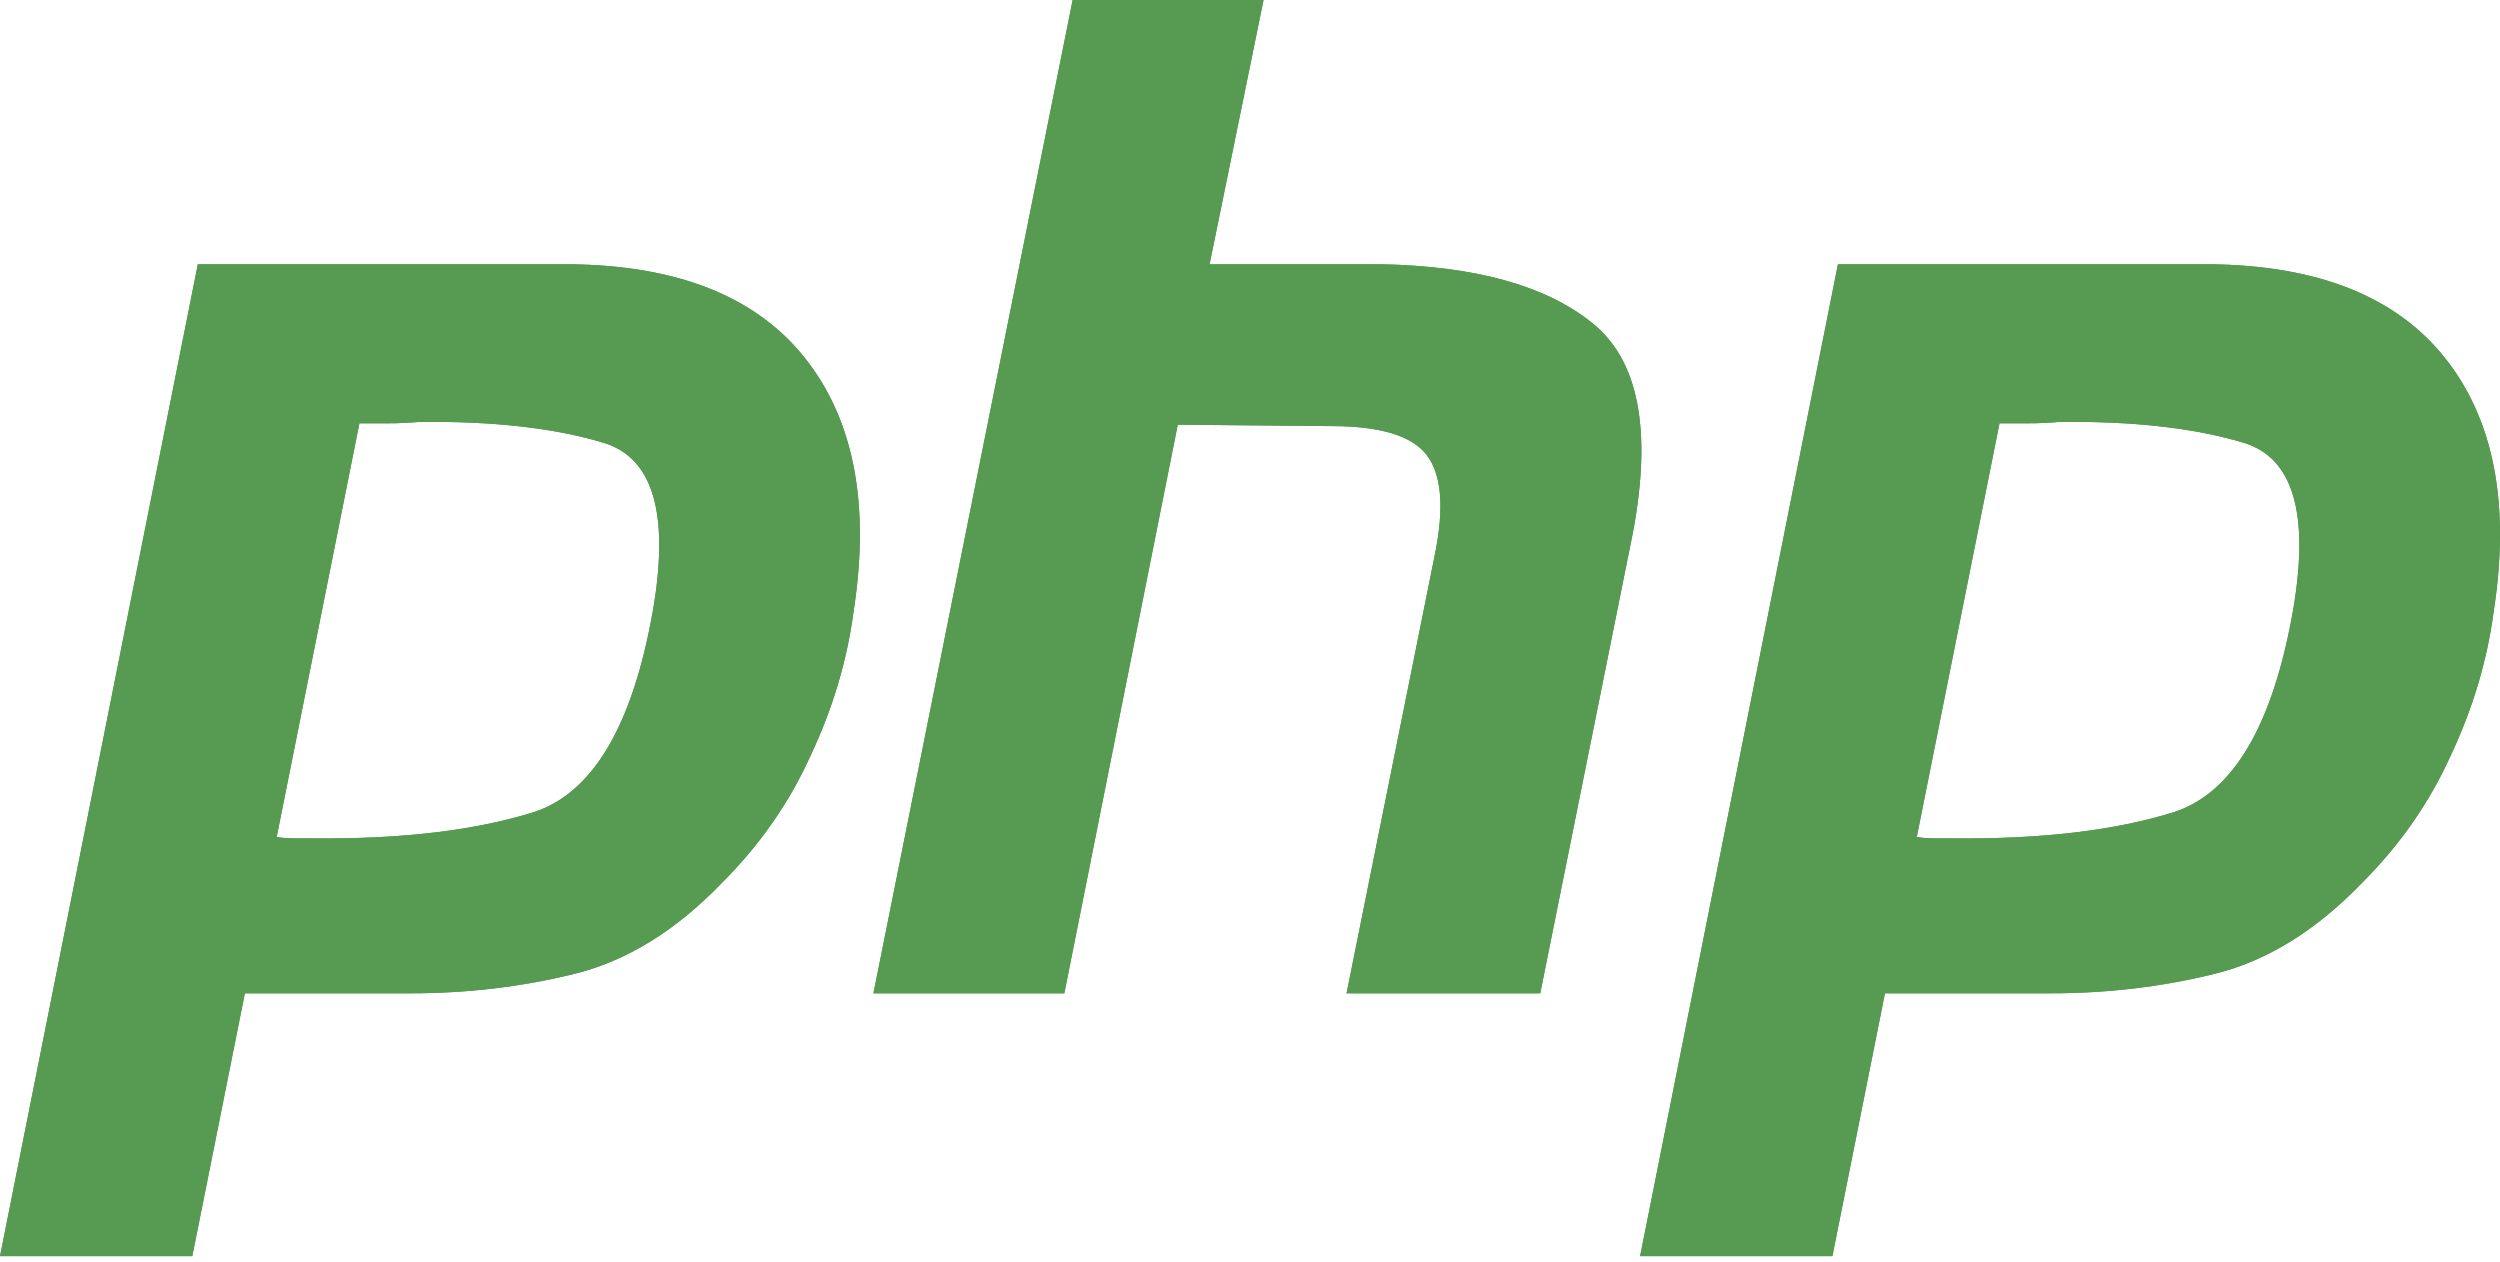 <svg width="200" height="101" viewBox="0 0 200 101" fill="none" xmlns="http://www.w3.org/2000/svg">
<g clip-path="url(#clip0_80:323)">
<path d="M45.487 21.139C54.193 21.212 60.502 23.722 64.413 28.665C68.324 33.608 69.615 40.359 68.287 48.918C67.771 52.83 66.626 56.666 64.856 60.429C63.158 64.192 60.798 67.585 57.772 70.611C54.083 74.447 50.136 76.882 45.93 77.915C41.724 78.949 37.371 79.465 32.87 79.465H19.59L15.384 100.493H0L15.826 21.139H45.487ZM176.696 21.139C185.402 21.212 191.71 23.722 195.621 28.665C199.532 33.608 200.823 40.359 199.495 48.918C198.979 52.83 197.835 56.666 196.064 60.429C194.366 64.192 192.007 67.585 188.981 70.611C185.291 74.447 181.344 76.882 177.138 77.915C172.933 78.949 168.579 79.465 164.079 79.465H150.798L146.592 100.493H131.208L147.035 21.139H176.696ZM101.084 0L96.767 21.139H110.491C118.017 21.287 123.624 22.837 127.314 25.787C131.077 28.738 132.184 34.347 130.634 42.61L123.219 79.465H107.724L114.808 44.27C115.545 40.58 115.323 37.962 114.144 36.412C112.964 34.863 110.418 34.088 106.507 34.088L94.222 33.977L85.147 79.465H69.874L85.811 0H101.084ZM33.535 33.756C32.649 33.829 31.801 33.867 30.989 33.867L28.753 33.866L22.135 66.958C22.578 67.031 23.02 67.069 23.463 67.069H25.013C32.096 67.142 37.999 66.443 42.721 64.966C47.442 63.417 50.616 58.031 52.239 48.808C53.567 41.06 52.239 36.596 48.254 35.416C44.343 34.236 39.438 33.683 33.535 33.756ZM164.743 33.756C163.857 33.829 163.01 33.867 162.197 33.867L159.961 33.866L153.343 66.958C153.786 67.031 154.229 67.069 154.671 67.069H156.221C163.304 67.142 169.207 66.443 173.929 64.966C178.65 63.417 181.824 58.031 183.447 48.808C184.775 41.06 183.447 36.596 179.463 35.416C175.551 34.236 170.646 33.683 164.743 33.756Z" fill="#569B51"/>
<path d="M45.487 21.139C54.193 21.212 60.502 23.722 64.413 28.665C68.324 33.608 69.615 40.359 68.287 48.918C67.771 52.83 66.626 56.666 64.856 60.429C63.158 64.192 60.798 67.585 57.772 70.611C54.083 74.447 50.136 76.882 45.93 77.915C41.724 78.949 37.371 79.465 32.87 79.465H19.59L15.384 100.493H0L15.826 21.139H45.487ZM176.696 21.139C185.402 21.212 191.71 23.722 195.621 28.665C199.532 33.608 200.823 40.359 199.495 48.918C198.979 52.83 197.835 56.666 196.064 60.429C194.366 64.192 192.007 67.585 188.981 70.611C185.291 74.447 181.344 76.882 177.138 77.915C172.933 78.949 168.579 79.465 164.079 79.465H150.798L146.592 100.493H131.208L147.035 21.139H176.696ZM101.084 0L96.767 21.139H110.491C118.017 21.287 123.624 22.837 127.314 25.787C131.077 28.738 132.184 34.347 130.634 42.61L123.219 79.465H107.724L114.808 44.27C115.545 40.58 115.323 37.962 114.144 36.412C112.964 34.863 110.418 34.088 106.507 34.088L94.222 33.977L85.147 79.465H69.874L85.811 0H101.084ZM33.535 33.756C32.649 33.829 31.801 33.867 30.989 33.867L28.753 33.866L22.135 66.958C22.578 67.031 23.02 67.069 23.463 67.069H25.013C32.096 67.142 37.999 66.443 42.721 64.966C47.442 63.417 50.616 58.031 52.239 48.808C53.567 41.06 52.239 36.596 48.254 35.416C44.343 34.236 39.438 33.683 33.535 33.756ZM164.743 33.756C163.857 33.829 163.01 33.867 162.197 33.867L159.961 33.866L153.343 66.958C153.786 67.031 154.229 67.069 154.671 67.069H156.221C163.304 67.142 169.207 66.443 173.929 64.966C178.65 63.417 181.824 58.031 183.447 48.808C184.775 41.06 183.447 36.596 179.463 35.416C175.551 34.236 170.646 33.683 164.743 33.756Z" fill="#569B51"/>
</g>
<defs>
<clipPath id="clip0_80:323">
<rect width="200" height="100.781" fill="white"/>
</clipPath>
</defs>
</svg>
